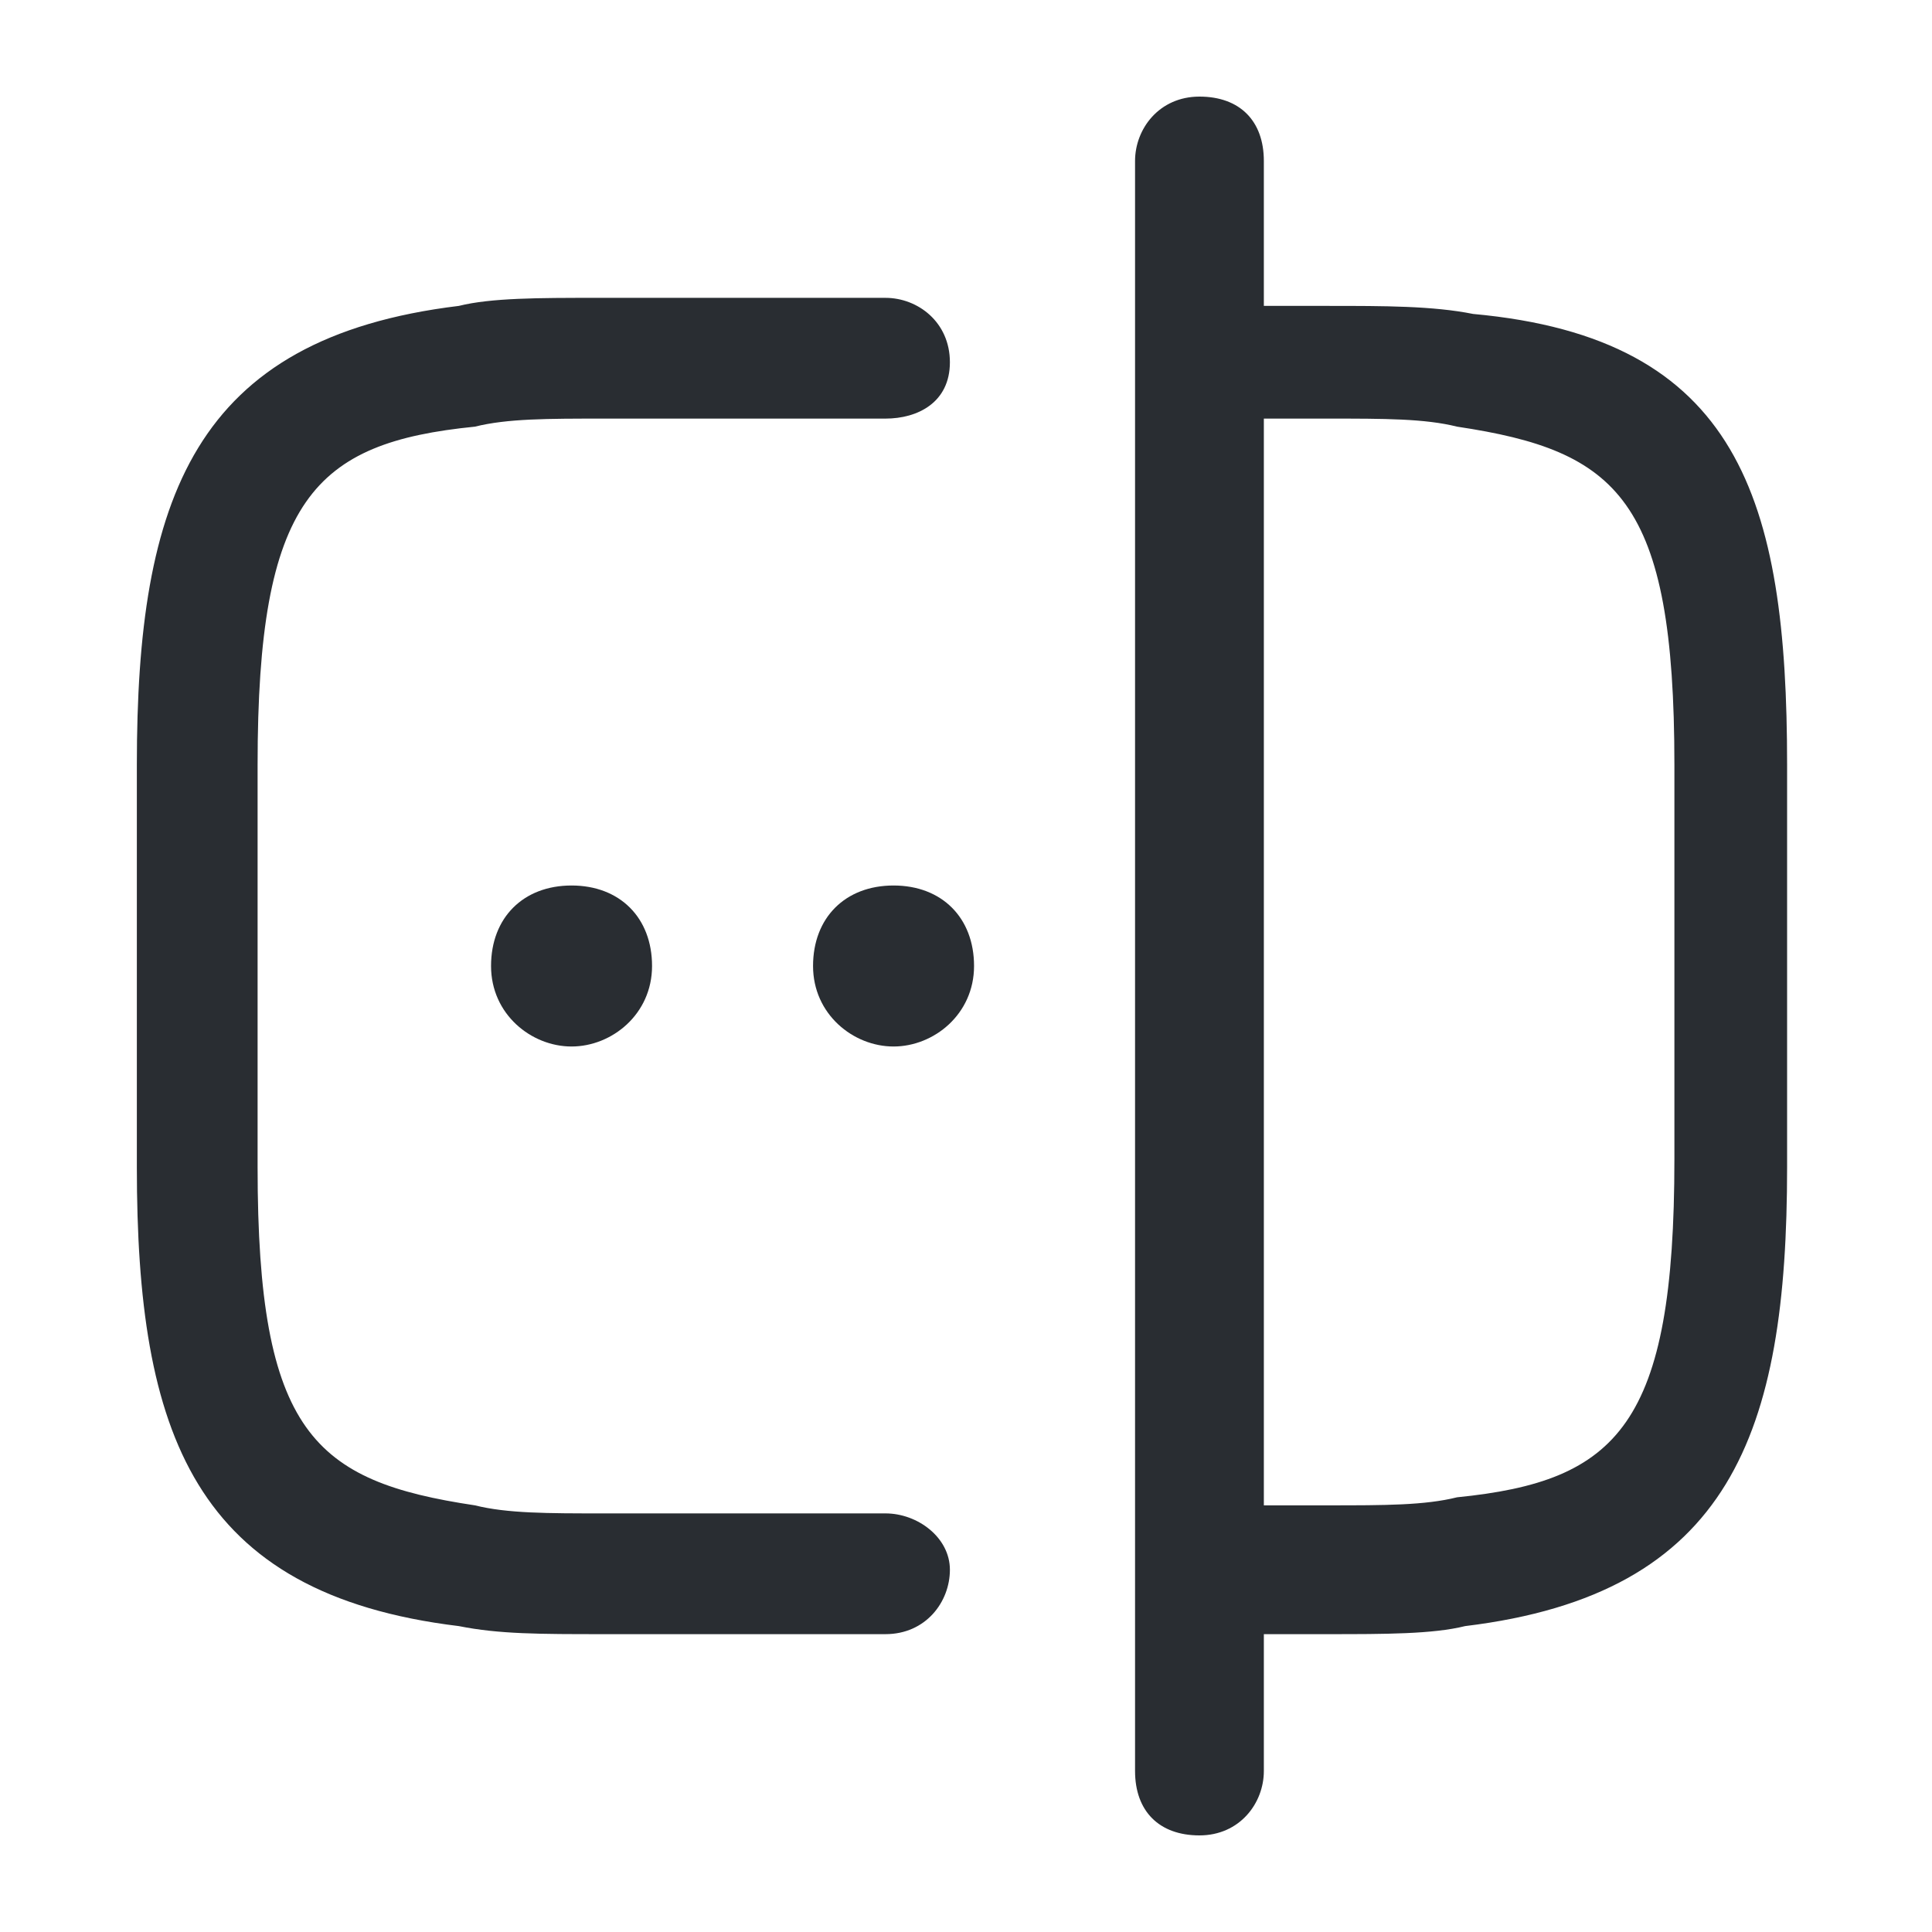<?xml version="1.0" encoding="utf-8"?>
<!-- Generator: Adobe Illustrator 25.3.1, SVG Export Plug-In . SVG Version: 6.00 Build 0)  -->
<svg version="1.1" id="Layer_1" xmlns="http://www.w3.org/2000/svg" xmlns:xlink="http://www.w3.org/1999/xlink" x="0px" y="0px"
	 viewBox="0 0 24 24" style="enable-background:new 0 0 24 24;" xml:space="preserve">
<style type="text/css">
	.st0{fill:#292D32;}
</style>
<path class="st0" d="M11.8,19.5c0,0.4-0.3,0.8-0.8,0.8H7.5c-0.8,0-1.3,0-1.8-0.1c-3.3-0.4-4-2.4-4-5.7v-5c0-3.3,0.7-5.3,4-5.7
	c0.4-0.1,1-0.1,1.7-0.1H11c0.4,0,0.8,0.3,0.8,0.8S11.4,5.2,11,5.2H7.5c-0.7,0-1.2,0-1.6,0.1c-2,0.2-2.7,0.9-2.7,4.2v5
	c0,3.3,0.7,3.9,2.7,4.2c0.4,0.1,0.9,0.1,1.6,0.1H11C11.4,18.8,11.8,19.1,11.8,19.5z M22.2,9.5v5c0,3.3-0.7,5.3-4,5.7
	c-0.4,0.1-1,0.1-1.7,0.1h-0.8V22c0,0.4-0.3,0.8-0.8,0.8s-0.8-0.3-0.8-0.8V2c0-0.4,0.3-0.8,0.8-0.8s0.8,0.3,0.8,0.8v1.8h0.8
	c0.7,0,1.3,0,1.8,0.1C21.6,4.2,22.2,6.2,22.2,9.5z M20.8,9.5c0-3.3-0.7-3.9-2.7-4.2c-0.4-0.1-0.9-0.1-1.6-0.1h-0.8v13.5h0.8
	c0.7,0,1.2,0,1.6-0.1c2-0.2,2.7-0.9,2.7-4.2V9.5z M11.1,11L11.1,11c-0.6,0-1,0.4-1,1s0.5,1,1,1s1-0.4,1-1S11.7,11,11.1,11z M7.1,11
	c-0.6,0-1,0.4-1,1s0.5,1,1,1s1-0.4,1-1S7.7,11,7.1,11L7.1,11z"/>
</svg>
